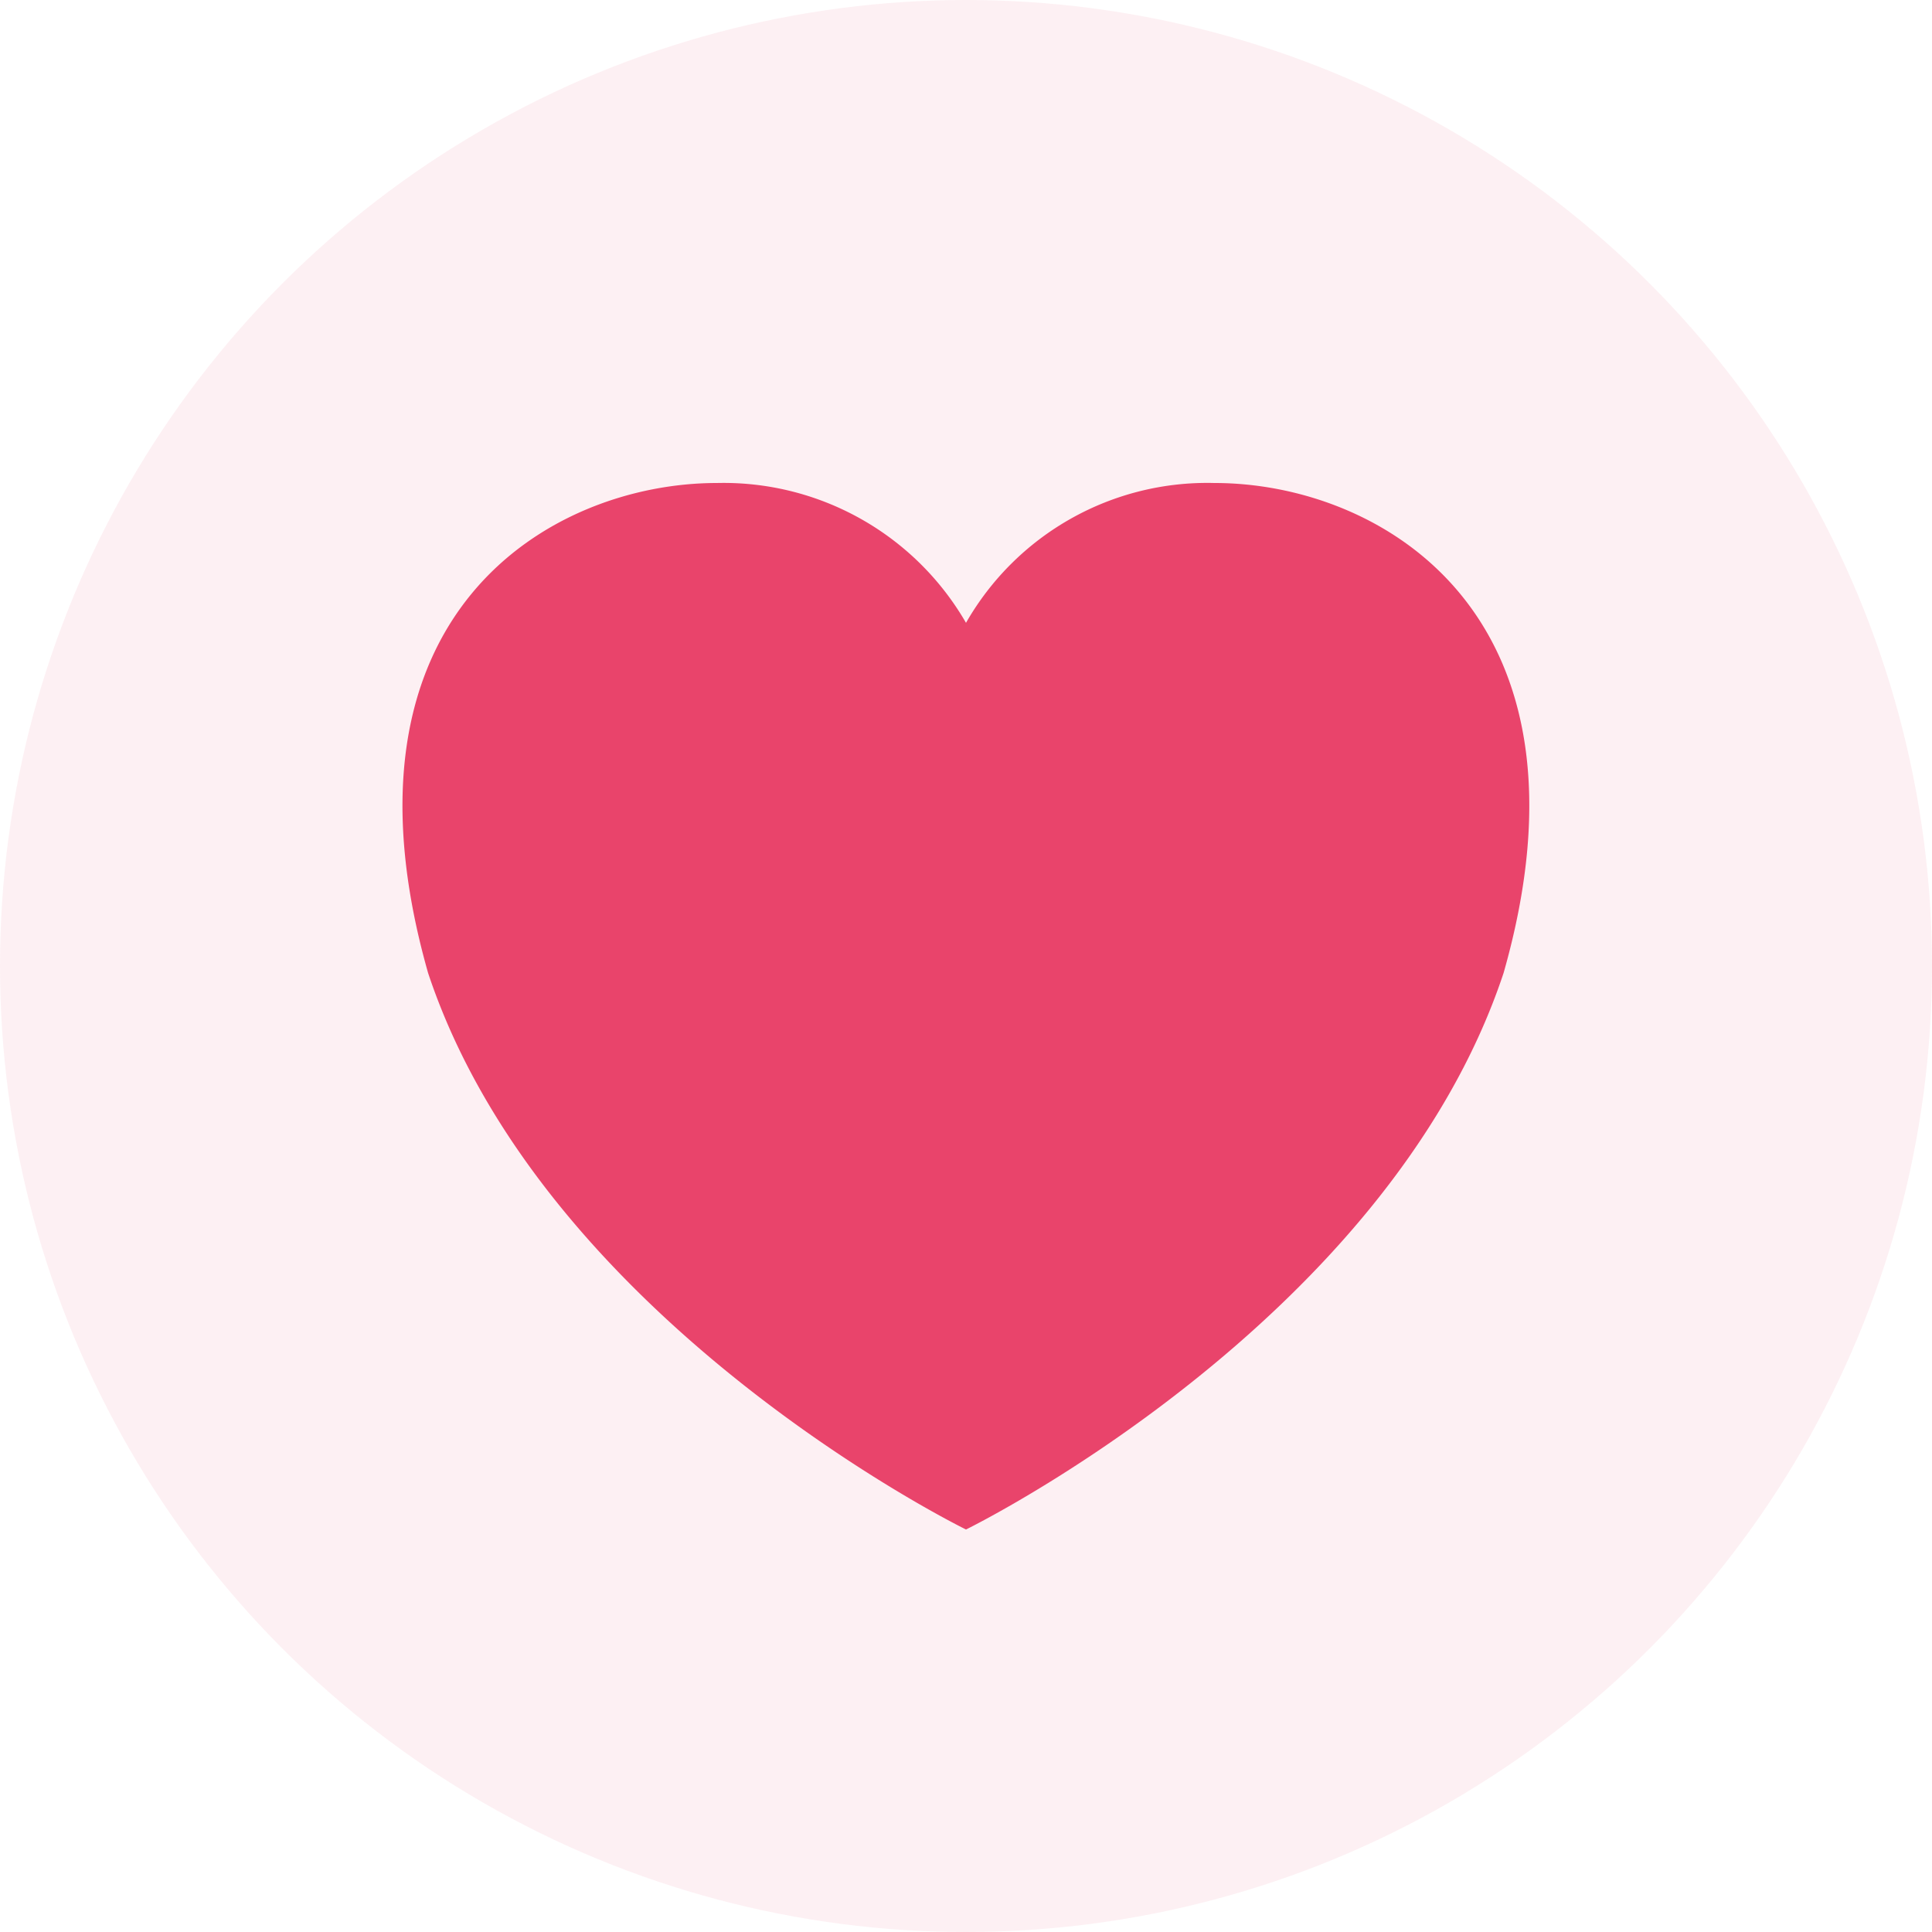 <svg xmlns="http://www.w3.org/2000/svg" width="24" height="24" viewBox="0 0 24 24">
  <g id="lovebtn" transform="translate(-1909 -870)">
    <circle id="Ellipse_1" data-name="Ellipse 1" cx="12" cy="12" r="12" transform="translate(1909 870)" fill="rgba(233,68,107,0.08)"/>
    <g id="Page-1" transform="translate(1914 876)">
      <g id="Notifications" transform="translate(0 0)">
        <g id="Group-8">
          <g id="Group-3">
            <g id="Group-2">
              <path id="Path" d="M15.087,6A3.452,3.452,0,0,0,12,7.737,3.478,3.478,0,0,0,8.906,6C6.833,6,4.052,7.633,5.318,12.087,6.765,16.441,12,19,12,19s5.232-2.559,6.678-6.913C19.948,7.633,17.16,6,15.087,6Z" transform="translate(-5 -6)" fill="#e9446b"/>
            </g>
          </g>
        </g>
      </g>
    </g>
  </g>
</svg>
